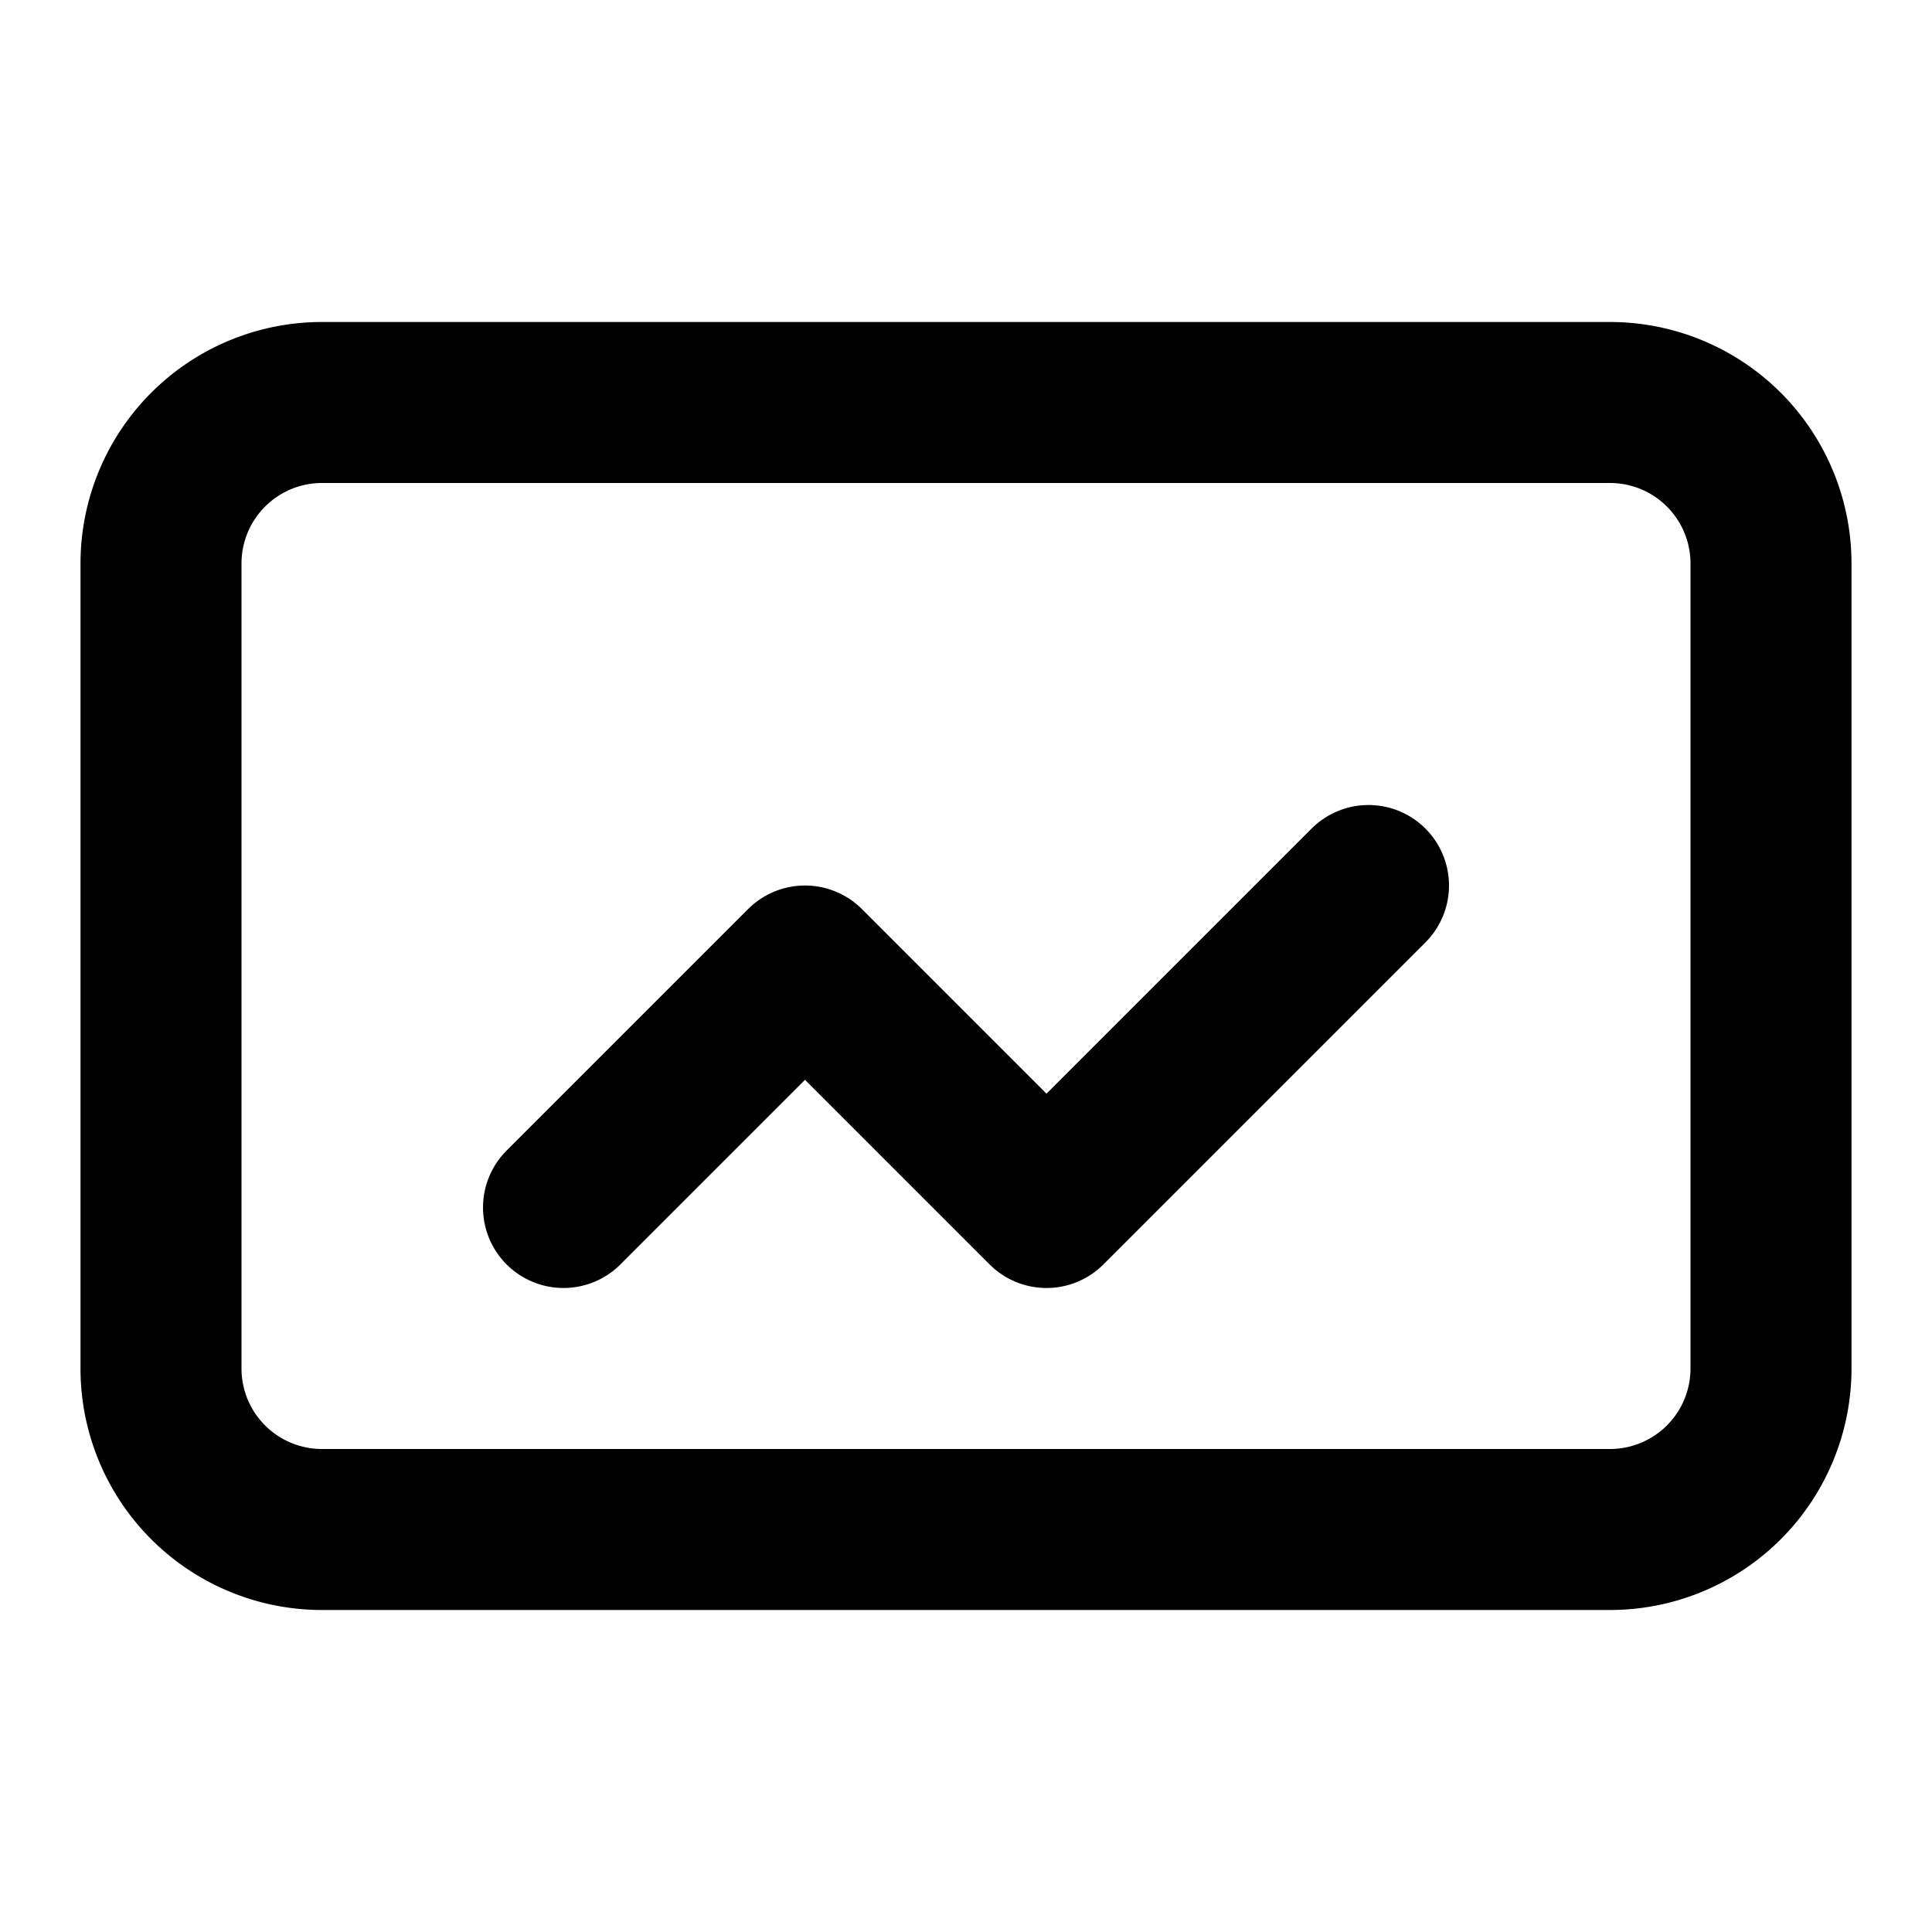 <?xml version="1.0" encoding="UTF-8"?>
<svg width="24" height="24" viewBox="0 0 24 24" fill="none" xmlns="http://www.w3.org/2000/svg">
    <g>
        <path d="M4 5h16a2 2 0 012 2v10a2 2 0 01-2 2H4a2 2 0 01-2-2V7a2 2 0 012-2z" stroke="currentColor" stroke-width="2">
            <animate attributeName="stroke-dasharray" from="0 100" to="100 100" dur="1s" fill="freeze"/>
        </path>
        <path d="M7 15l3-3 3 3 4-4" stroke="currentColor" stroke-width="2" stroke-linecap="round" stroke-linejoin="round">
            <animate attributeName="stroke-dasharray" from="0 20" to="20 20" dur="0.8s" begin="1s" fill="freeze"/>
            <animate attributeName="opacity" values="0.4;1;0.4" dur="2s" begin="1.8s" repeatCount="indefinite"/>
        </path>
    </g>
</svg>
